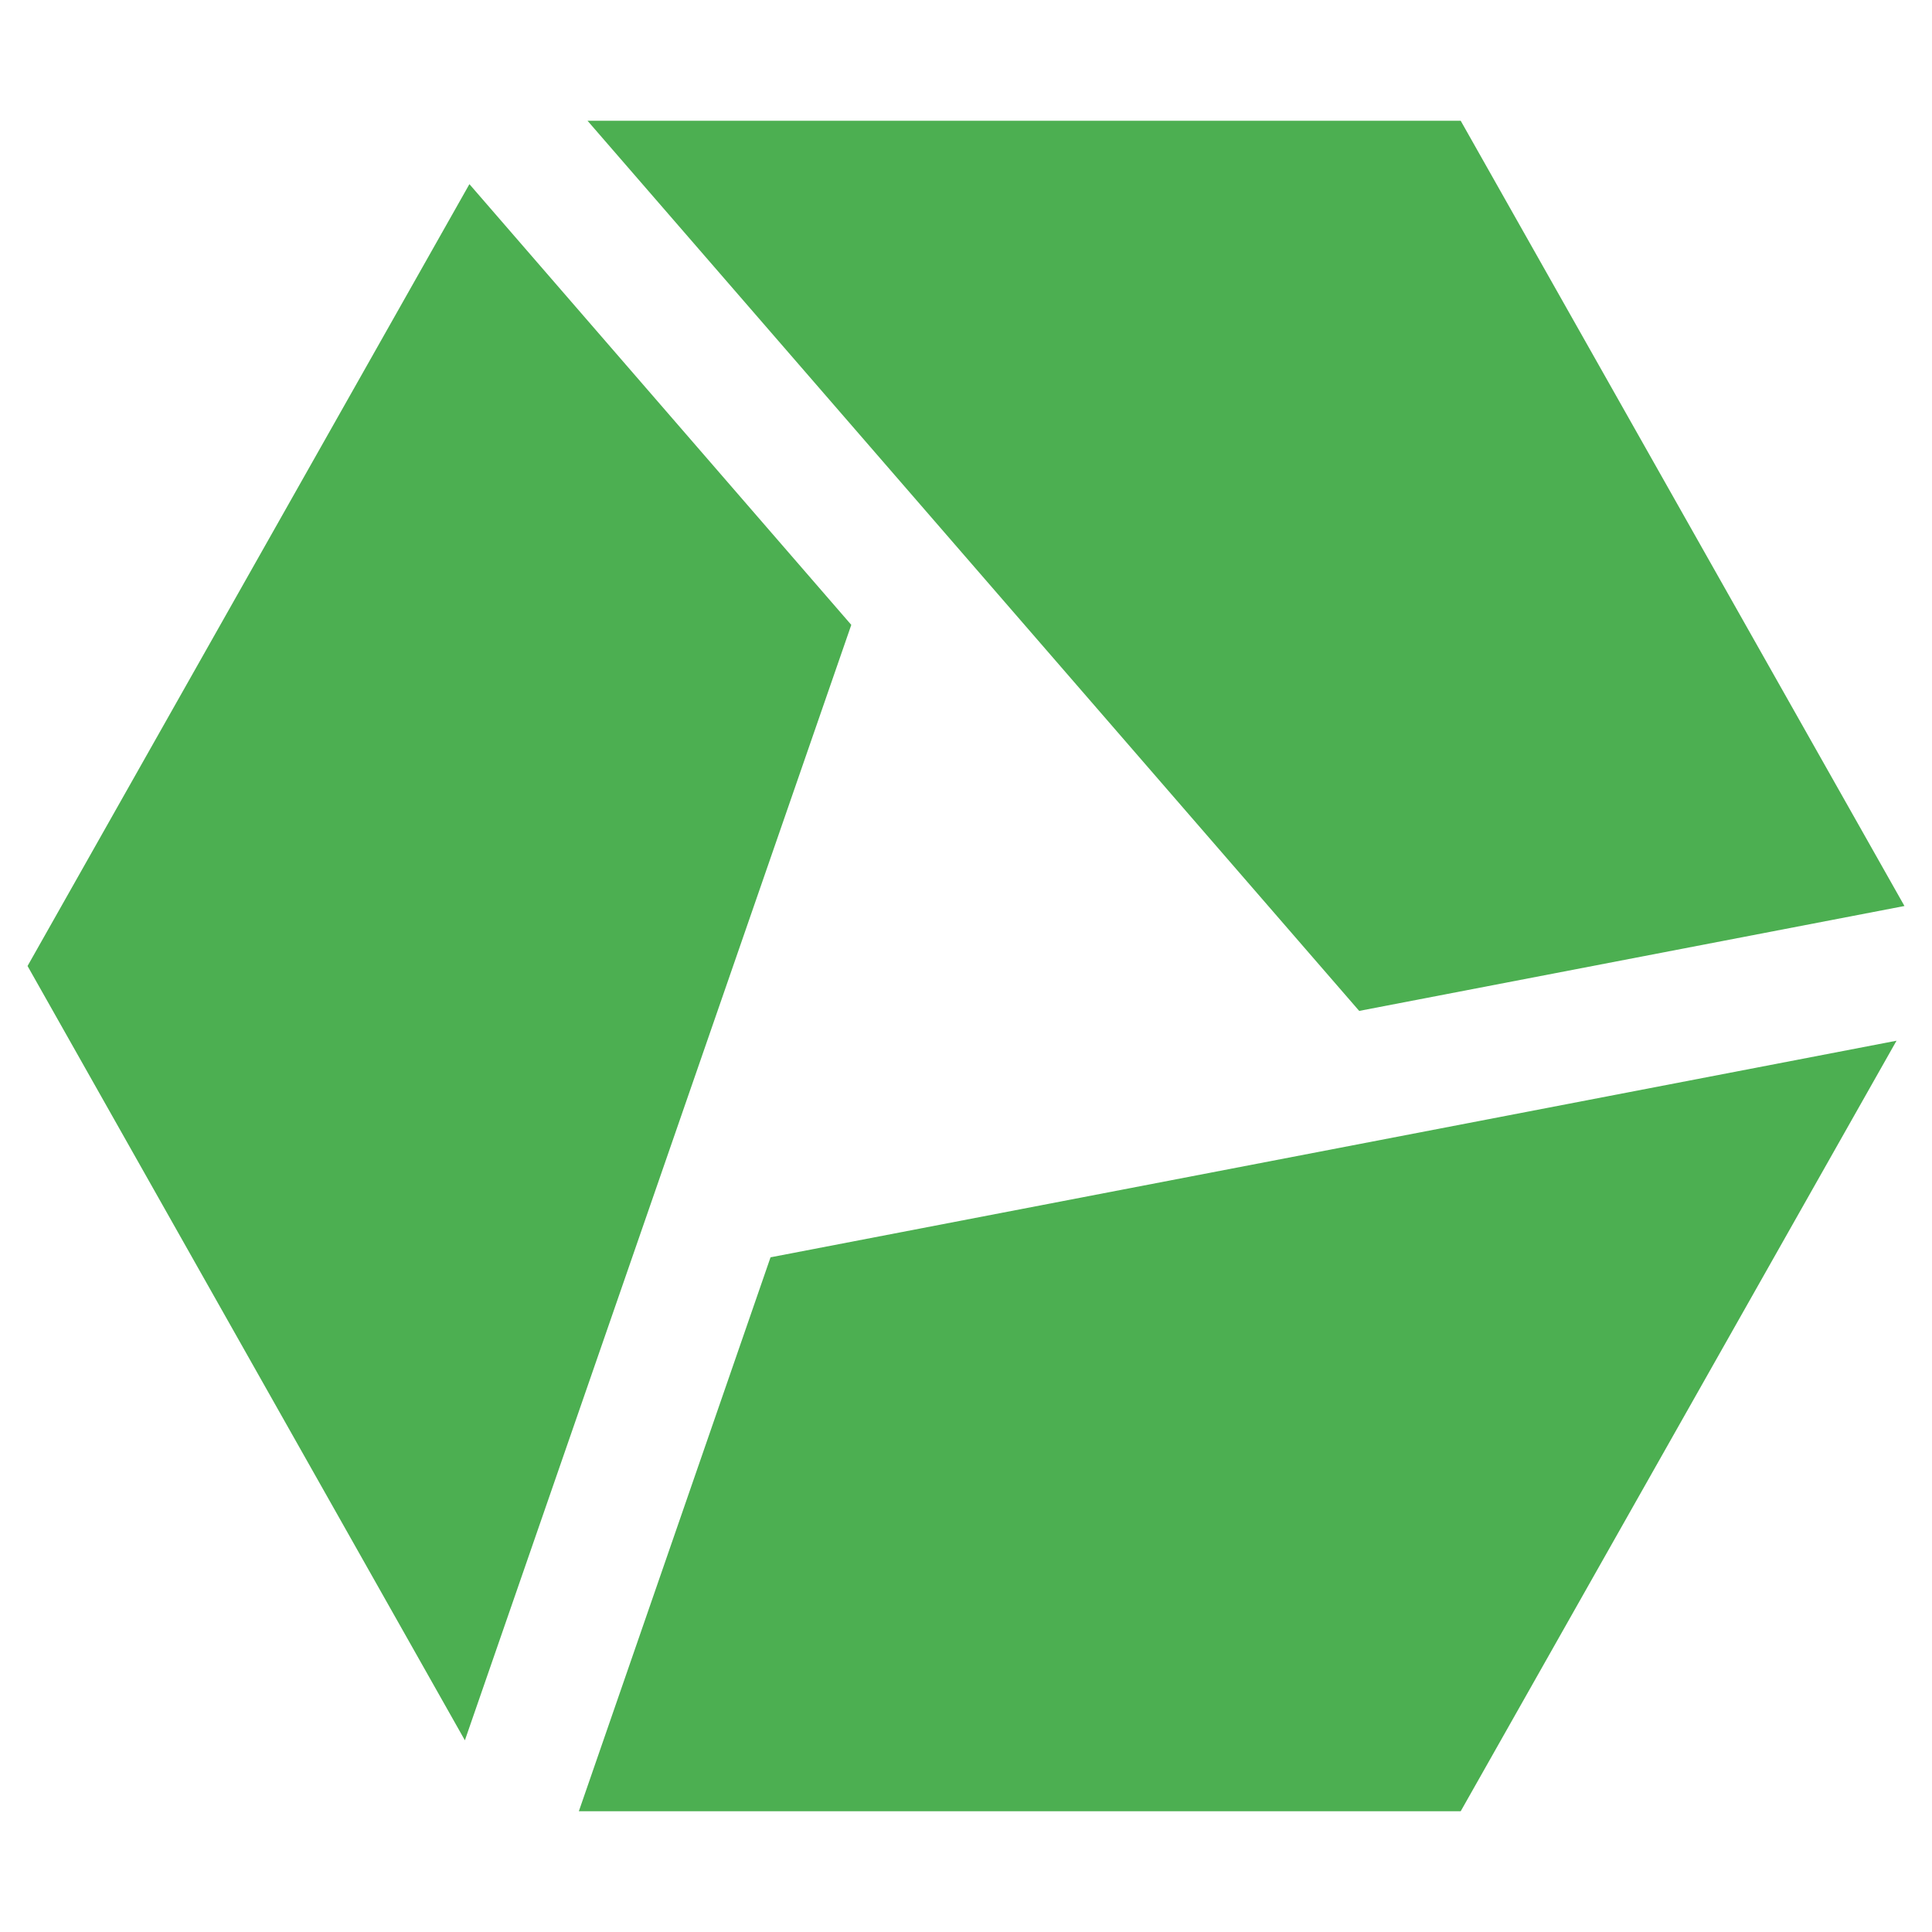 <svg xmlns="http://www.w3.org/2000/svg" viewBox="0 0 512 512">
    <!--!Font Awesome Free 6.5.1 by @fontawesome - https://fontawesome.com License - https://fontawesome.com/license/free Copyright 2024 Fonticons, Inc.-->
    <path fill="rgb(76, 175, 81)"
        d="M153.4 480H387.1L502.6 275.8 204.2 333.2zM504.7 240.1 387.1 32H155.7L360.2 267.9zM124.4 48.8 7.3 256 123.2 461.2 225.6 165.6z" />
</svg>